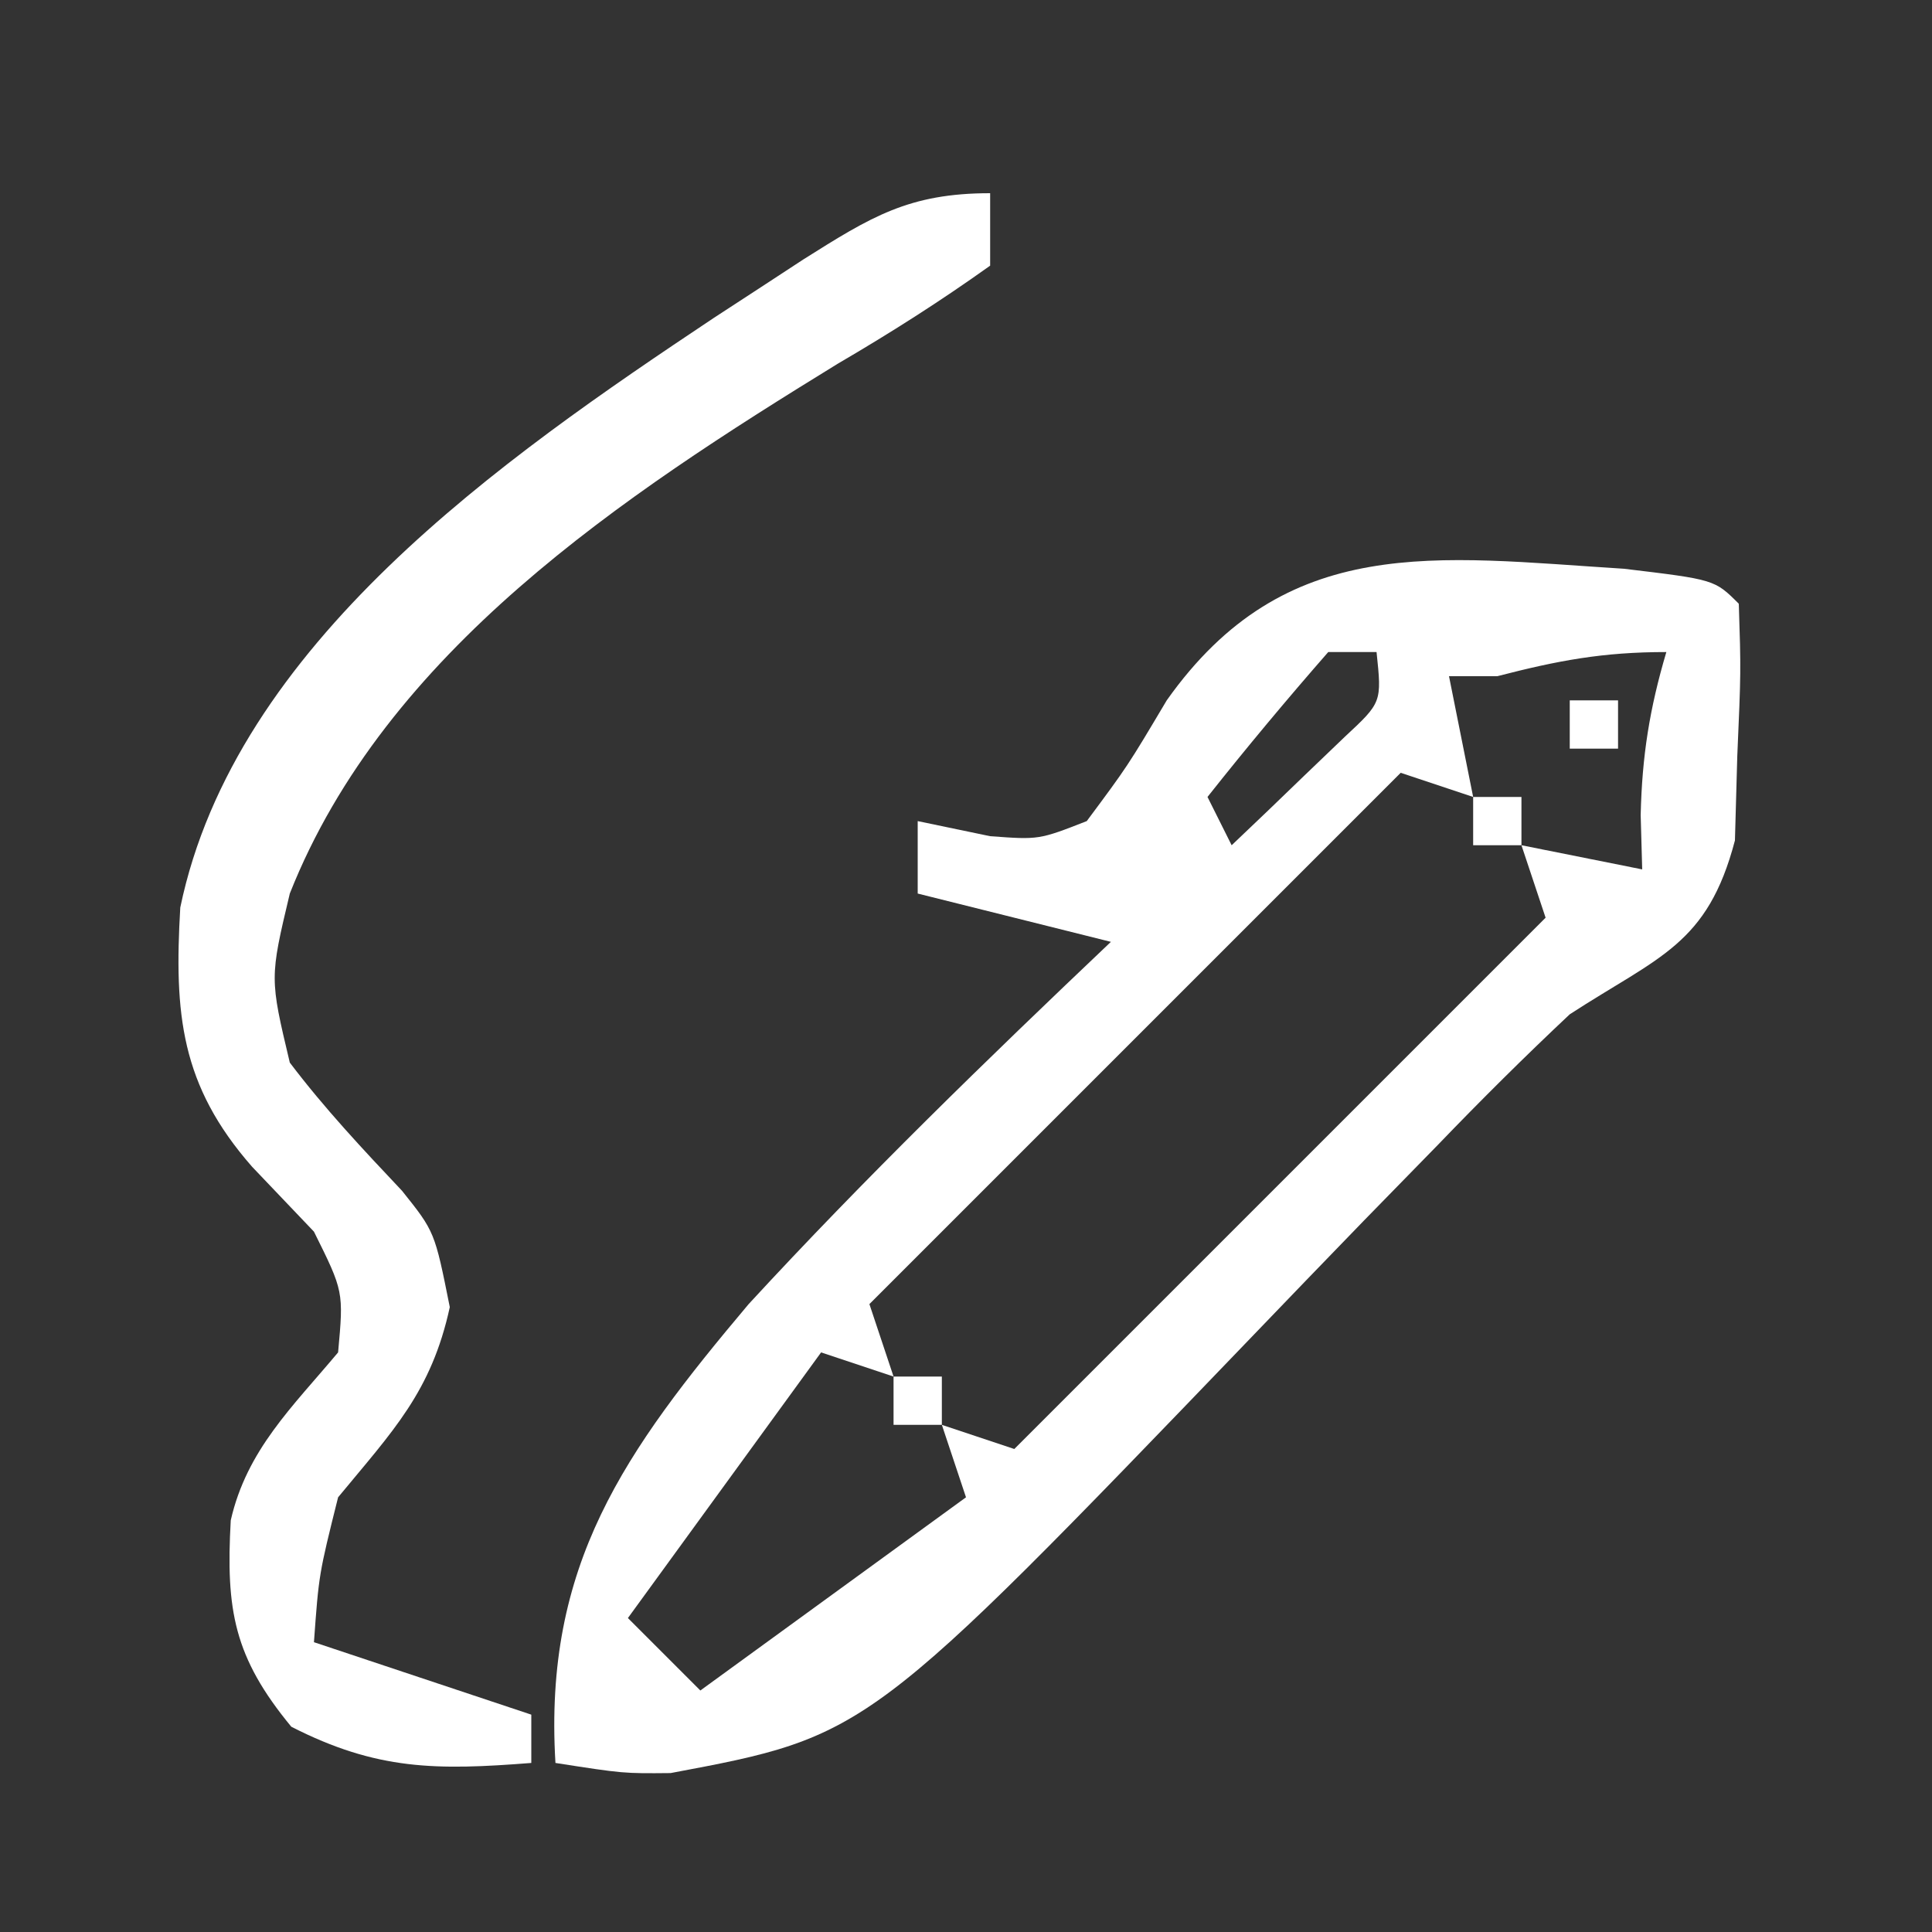 <?xml version="1.0" encoding="UTF-8"?>
<svg version="1.1" xmlns="http://www.w3.org/2000/svg" width="80" height="80">
<rect width="100%" height="100%" fill="#333333" stroke="none"/>
<path d="M0 0 C3.754 0.449 3.754 0.449 4.754 1.449 C4.844 4.25 4.844 4.25 4.691 7.762 C4.659 8.913 4.627 10.064 4.594 11.25 C3.457 15.58 1.453 16.045 -2.246 18.449 C-4.109 20.199 -5.924 22.002 -7.695 23.844 C-8.719 24.893 -9.743 25.942 -10.768 26.99 C-12.347 28.619 -13.922 30.25 -15.492 31.887 C-31.305 48.333 -31.305 48.333 -39.476 49.868 C-41.434 49.887 -41.434 49.887 -44.246 49.449 C-44.744 41.24 -41.39 36.555 -36.246 30.449 C-31.453 25.245 -26.377 20.319 -21.246 15.449 C-23.886 14.789 -26.526 14.129 -29.246 13.449 C-29.246 12.459 -29.246 11.469 -29.246 10.449 C-28.256 10.655 -27.266 10.862 -26.246 11.074 C-24.225 11.223 -24.225 11.223 -22.246 10.449 C-20.554 8.174 -20.554 8.174 -18.934 5.449 C-13.996 -1.524 -7.792 -0.49 0 0 Z M-12.246 3.449 C-13.96 5.408 -15.63 7.408 -17.246 9.449 C-16.916 10.109 -16.586 10.769 -16.246 11.449 C-15.24 10.497 -14.241 9.537 -13.246 8.574 C-12.411 7.774 -12.411 7.774 -11.559 6.957 C-10.027 5.531 -10.027 5.531 -10.246 3.449 C-10.906 3.449 -11.566 3.449 -12.246 3.449 Z M-5.246 4.449 C-5.906 4.449 -6.566 4.449 -7.246 4.449 C-6.751 6.924 -6.751 6.924 -6.246 9.449 C-7.236 9.119 -8.226 8.789 -9.246 8.449 C-16.506 15.709 -23.766 22.969 -31.246 30.449 C-30.916 31.439 -30.586 32.429 -30.246 33.449 C-31.236 33.119 -32.226 32.789 -33.246 32.449 C-35.886 36.079 -38.526 39.709 -41.246 43.449 C-40.256 44.439 -39.266 45.429 -38.246 46.449 C-34.616 43.809 -30.986 41.169 -27.246 38.449 C-27.741 36.964 -27.741 36.964 -28.246 35.449 C-27.256 35.779 -26.266 36.109 -25.246 36.449 C-17.986 29.189 -10.726 21.929 -3.246 14.449 C-3.741 12.964 -3.741 12.964 -4.246 11.449 C-1.771 11.944 -1.771 11.944 0.754 12.449 C0.733 11.707 0.713 10.964 0.691 10.199 C0.747 7.745 1.061 5.788 1.754 3.449 C-0.887 3.449 -2.732 3.8 -5.246 4.449 Z " fill="#FFFFFF" transform="translate(67.246,23.551)"/>
<path d="M0 0 C0 0.99 0 1.98 0 3 C-2.079 4.484 -4.115 5.777 -6.312 7.062 C-15.197 12.523 -25.029 18.979 -29 29 C-29.833 32.5 -29.833 32.5 -29 36 C-27.563 37.898 -25.985 39.578 -24.352 41.309 C-23 43 -23 43 -22.375 46.125 C-23.139 49.638 -24.732 51.251 -27 54 C-27.797 57.188 -27.797 57.188 -28 60 C-25.03 60.99 -22.06 61.98 -19 63 C-19 63.66 -19 64.32 -19 65 C-22.926 65.308 -25.396 65.309 -28.938 63.5 C-31.316 60.616 -31.652 58.671 -31.445 54.953 C-30.78 52.036 -28.892 50.259 -27 48 C-26.77 45.476 -26.77 45.476 -28 43 C-28.846 42.113 -29.691 41.226 -30.562 40.312 C-33.521 36.939 -33.792 33.98 -33.535 29.578 C-31.269 18.662 -20.185 10.992 -11.449 5.168 C-10.827 4.762 -10.204 4.356 -9.562 3.938 C-8.959 3.543 -8.356 3.149 -7.734 2.742 C-4.933 0.978 -3.374 0 0 0 Z " fill="#FFFFFF" transform="translate(41,8)"/>
<path d="M0 0 C0.66 0 1.32 0 2 0 C2 0.66 2 1.32 2 2 C1.34 2 0.68 2 0 2 C0 1.34 0 0.68 0 0 Z " fill="#FFFFFF" transform="translate(37,57)"/>
<path d="M0 0 C0.66 0 1.32 0 2 0 C2 0.66 2 1.32 2 2 C1.34 2 0.68 2 0 2 C0 1.34 0 0.68 0 0 Z " fill="#FFFFFF" transform="translate(61,33)"/>
<path d="M0 0 C0.66 0 1.32 0 2 0 C2 0.66 2 1.32 2 2 C1.34 2 0.68 2 0 2 C0 1.34 0 0.68 0 0 Z " fill="#FFFFFF" transform="translate(65,29)"/>
</svg>
